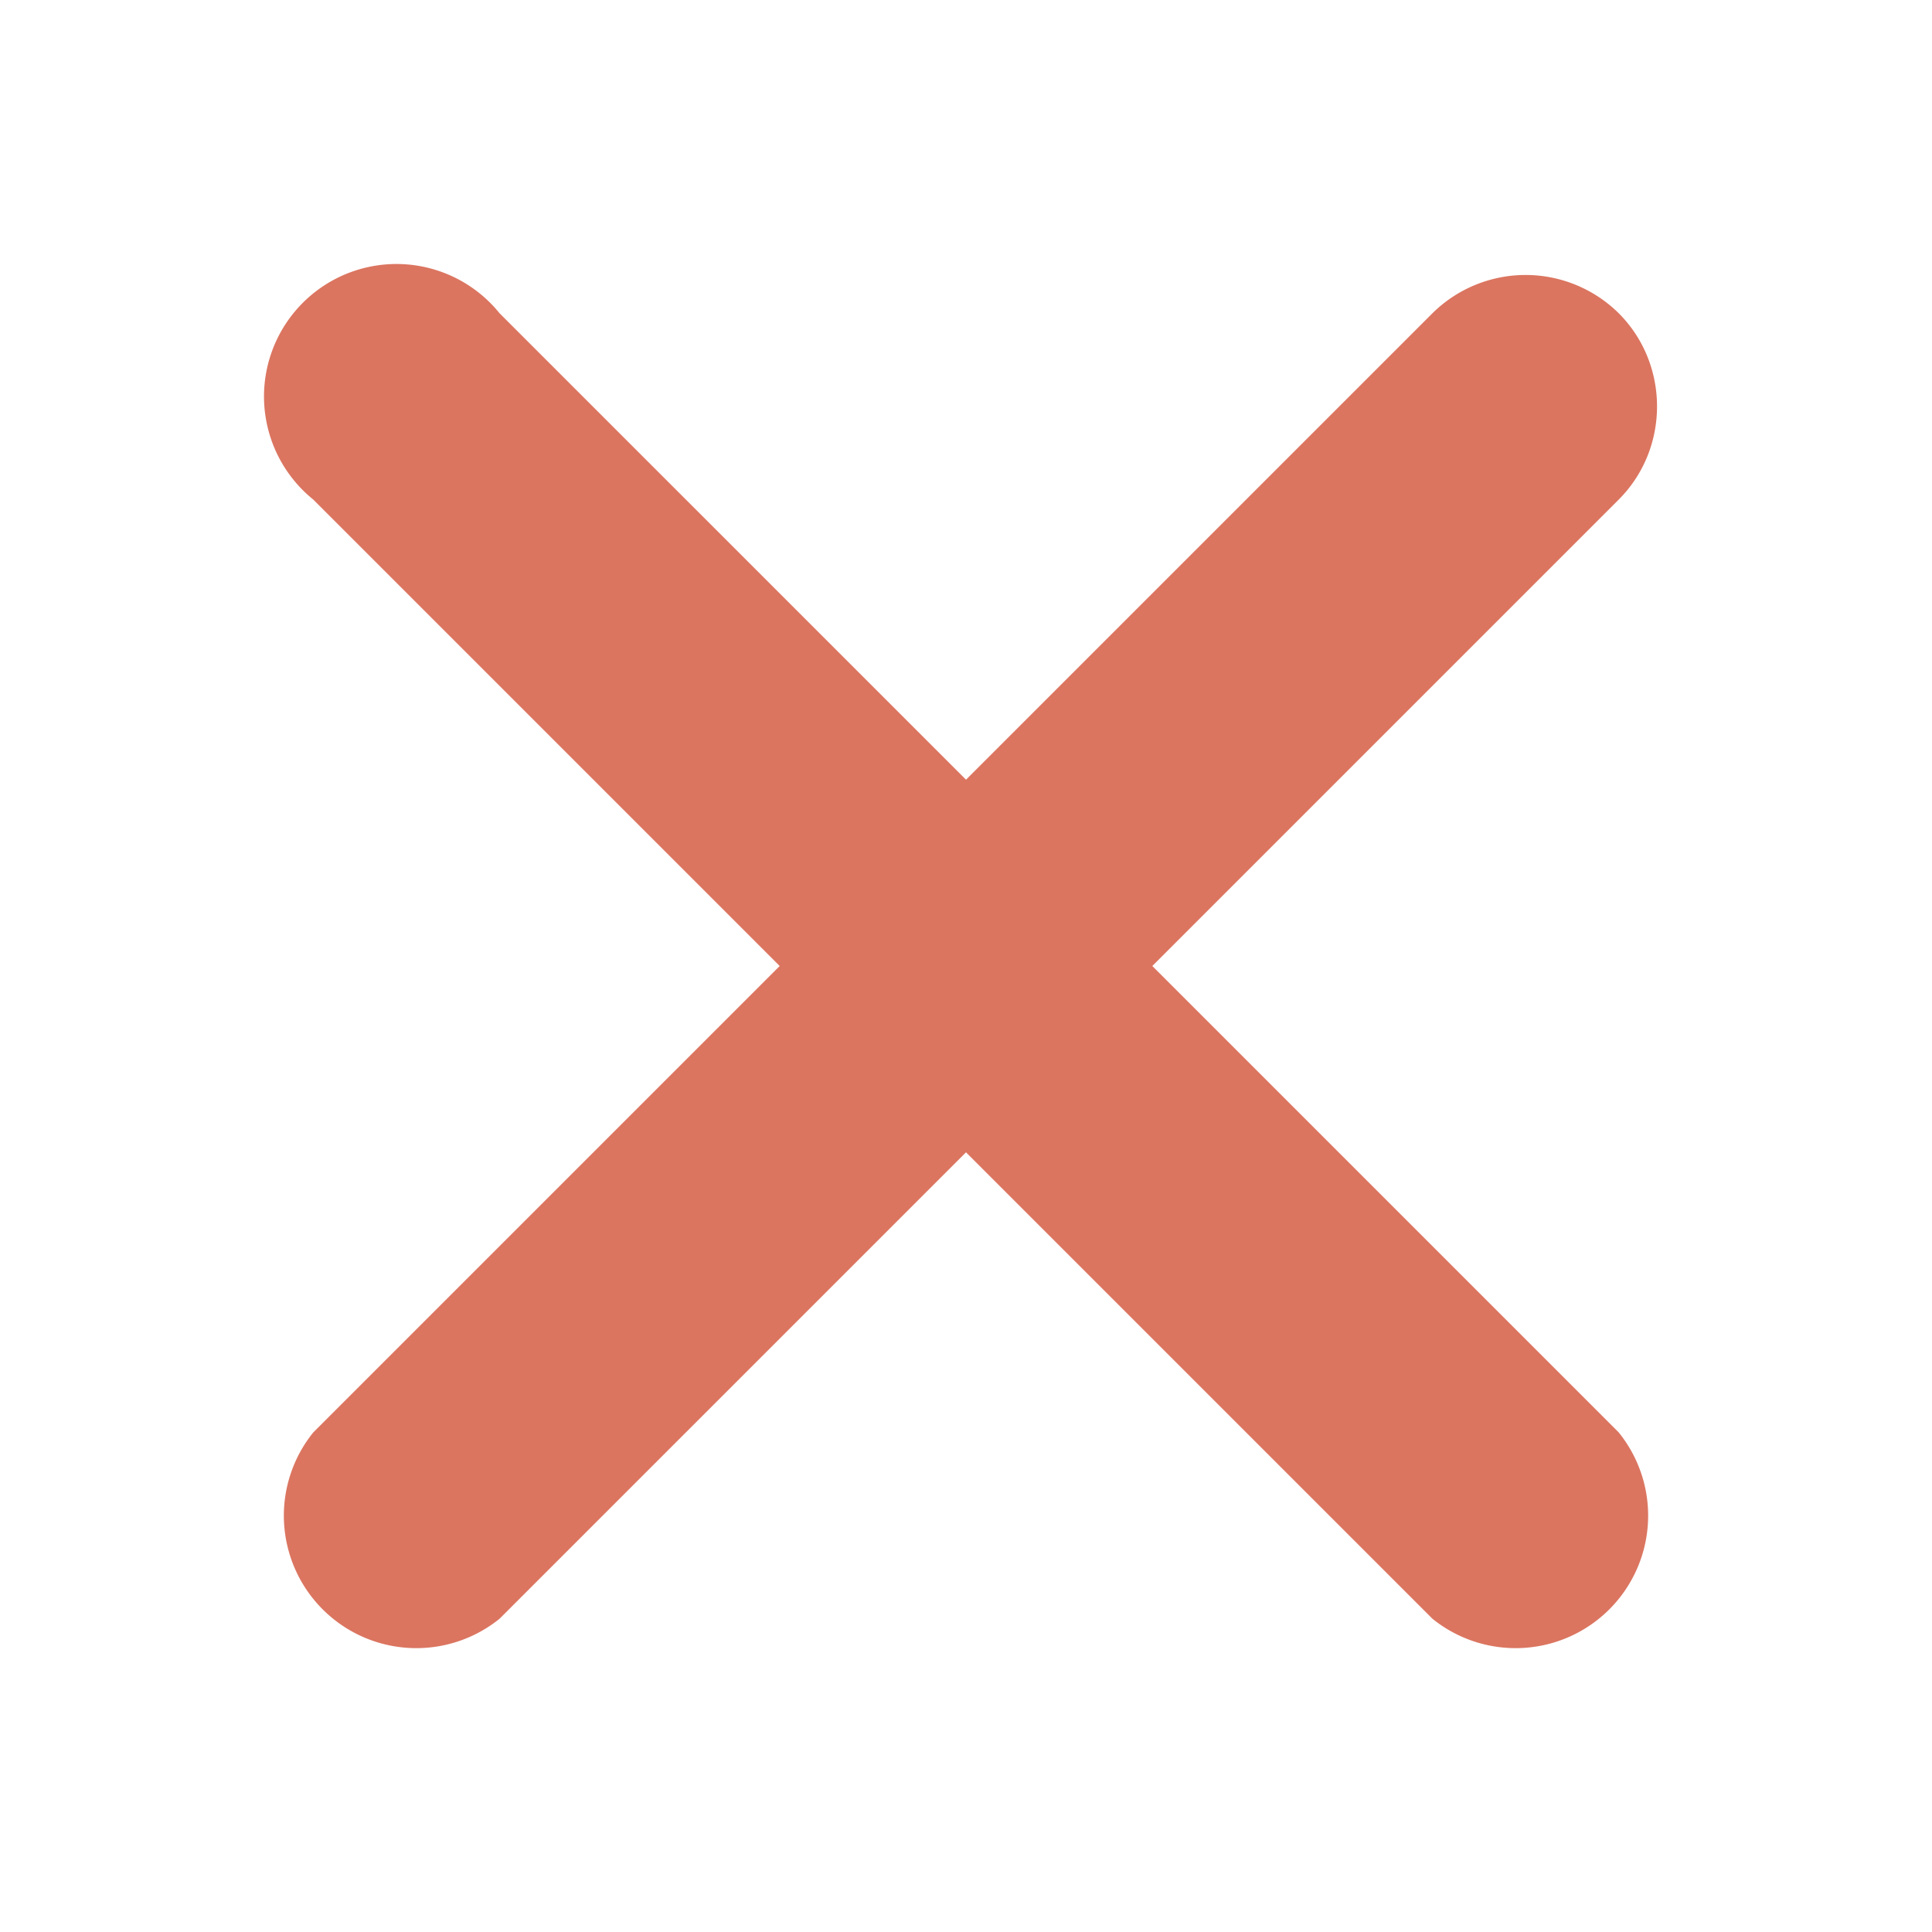<svg xmlns="http://www.w3.org/2000/svg" xmlns:xlink="http://www.w3.org/1999/xlink" width="14" height="14" viewBox="0 0 14 14"><defs><path id="dej8a" d="M567.73 937.27c.37.37.37.98 0 1.35l-3.38 3.38 3.38 3.38a.96.96 0 0 1-1.35 1.35l-3.38-3.38-3.38 3.38a.96.96 0 0 1-1.35-1.35l3.38-3.38-3.38-3.38a.96.96 0 1 1 1.35-1.35l3.38 3.38 3.38-3.38a.96.96 0 0 1 1.35 0z"/></defs><g><g transform="translate(-556 -935)"><use fill="#db7560" xlink:href="#dej8a"/></g></g></svg>